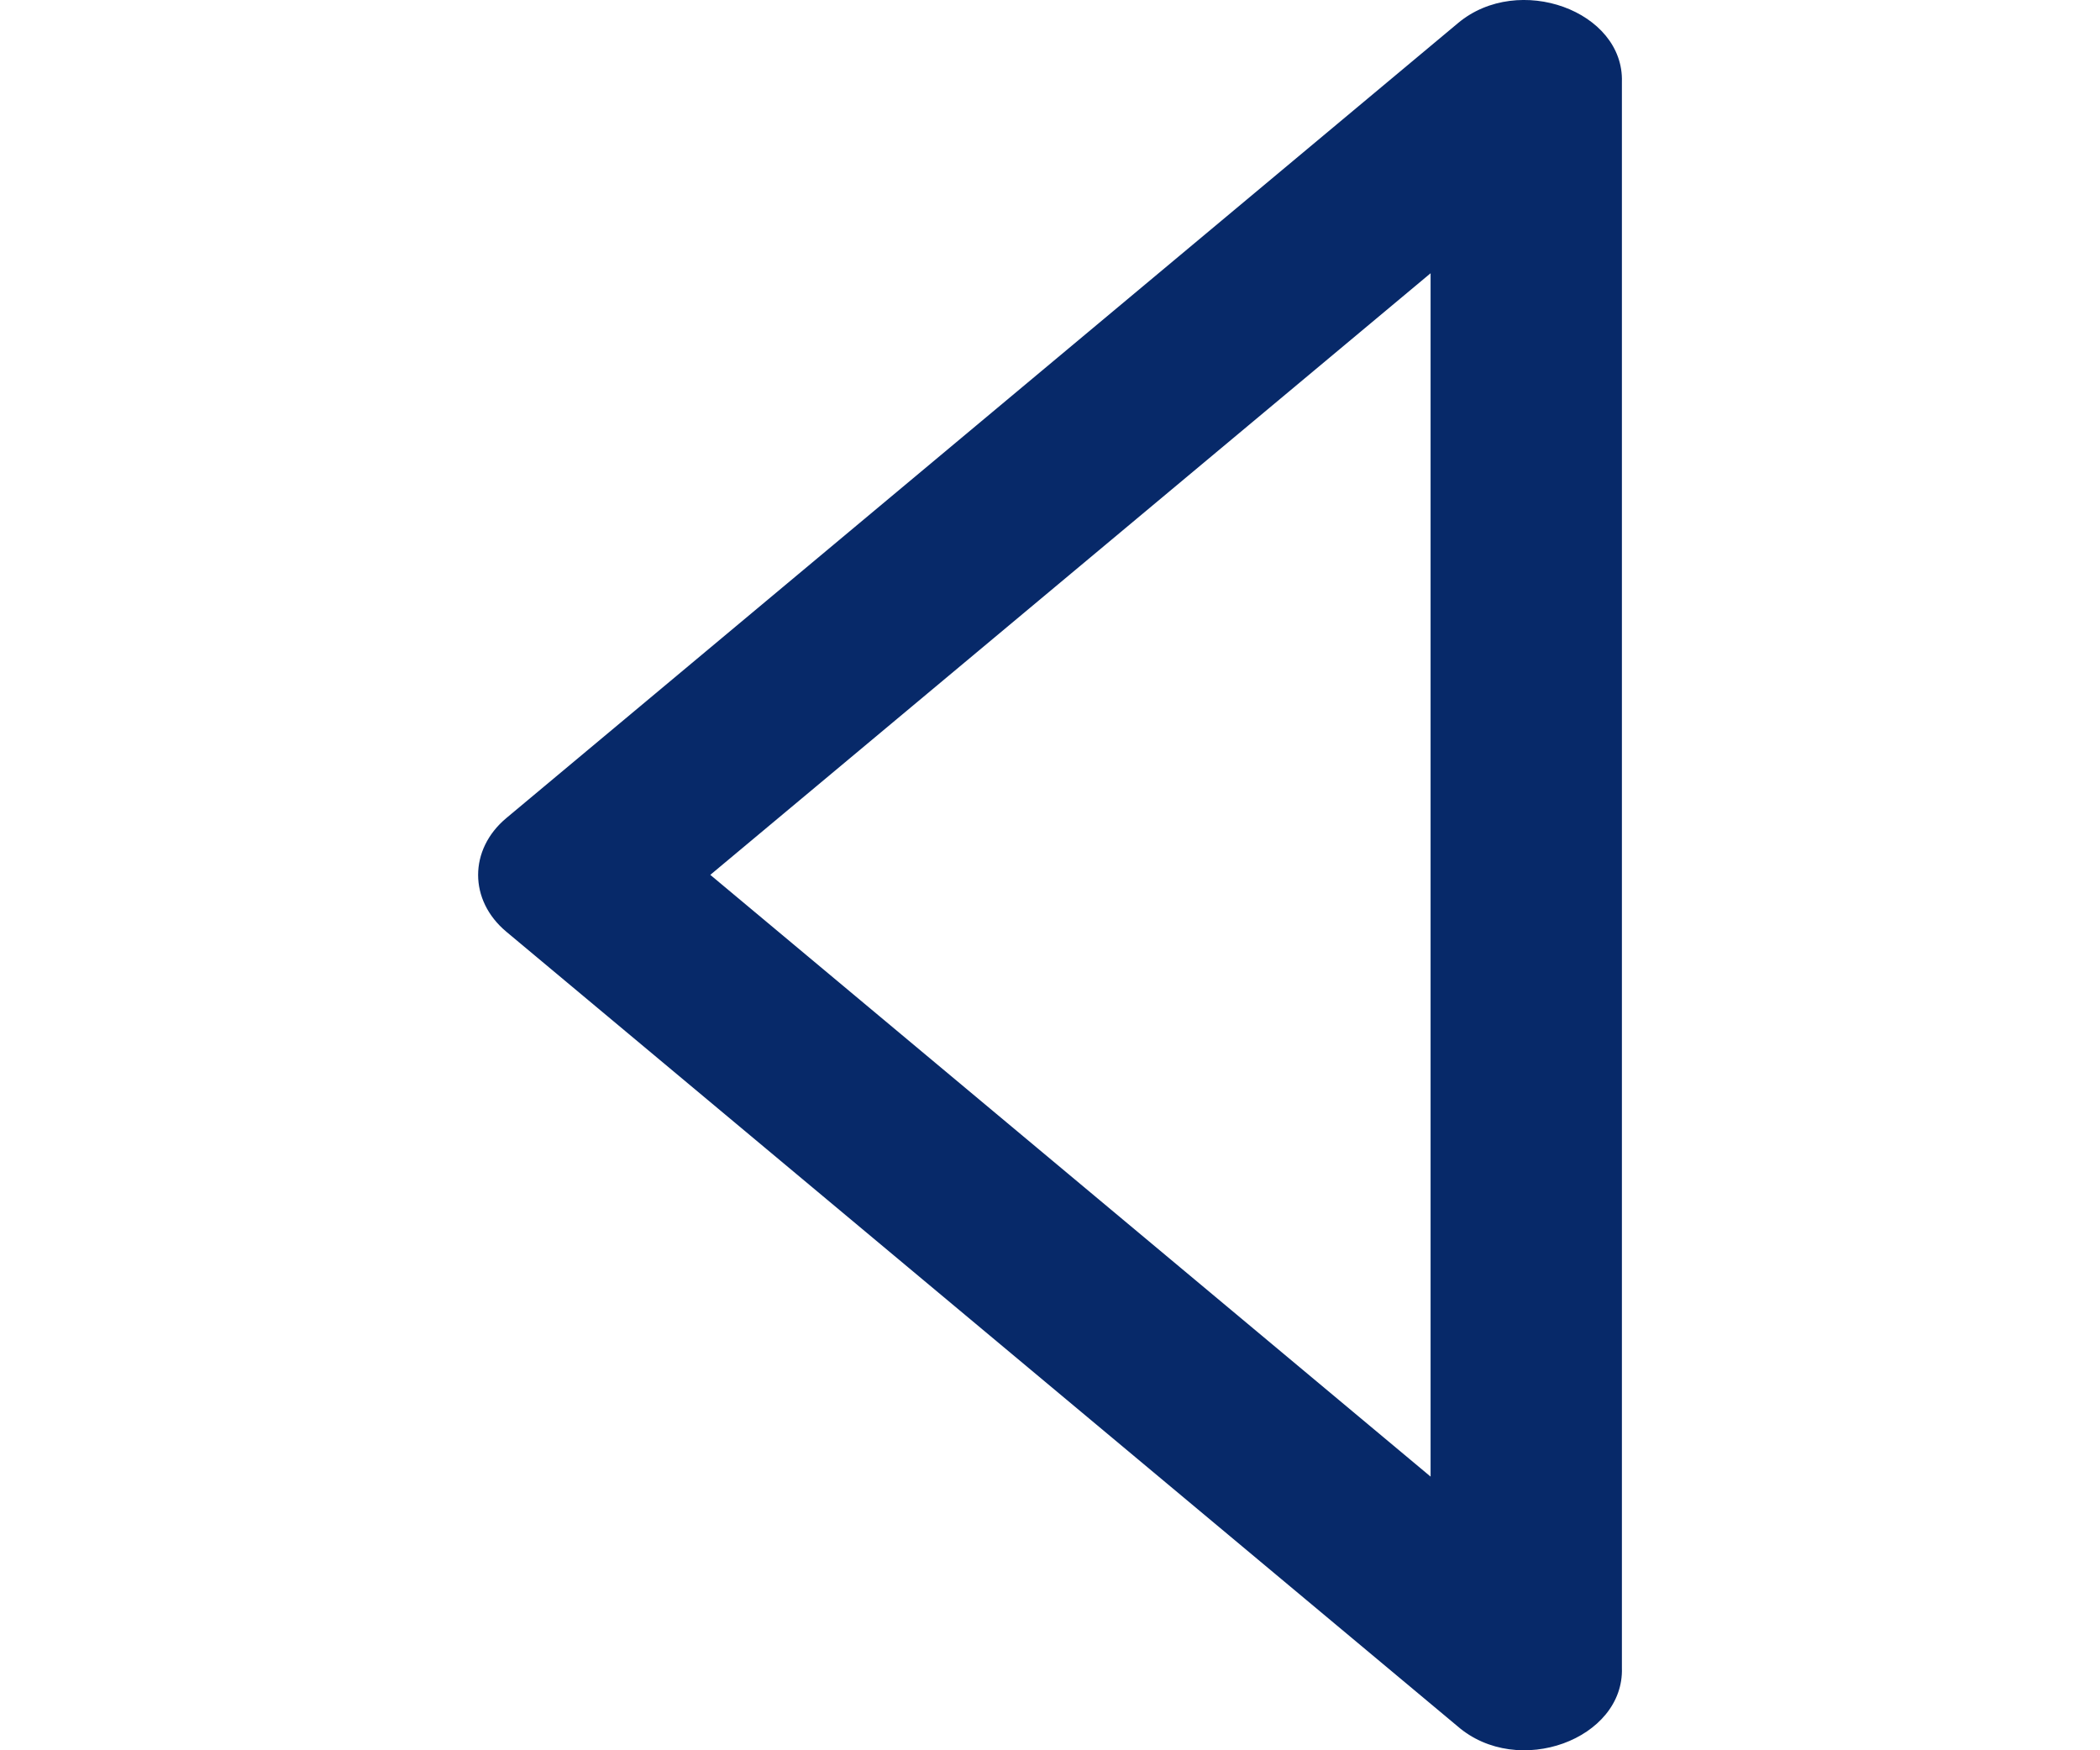 <svg width="30" height="25" viewBox="0 0 30 25" fill="none" xmlns="http://www.w3.org/2000/svg">
<rect x="0" y="0" width="30" height="25" fill="#808080" stroke="none"/>
<g clip-path="url(#clip0)">
<rect width="30" height="25" fill="white"/>
<path d="M20.831 0.328L7.233 11.685C6.696 12.134 6.696 12.86 7.233 13.308L20.821 24.656C21.685 25.406 23.204 24.84 23.17 23.823V1.171C23.202 0.157 21.695 -0.393 20.831 0.328ZM10.147 12.496L20.437 3.903V21.091L10.147 12.496Z" fill="#072969"/>
</g>
<defs>
<clipPath id="clip0">
<rect width="30" height="25" fill="white"/>
</clipPath>
</defs>
</svg>
